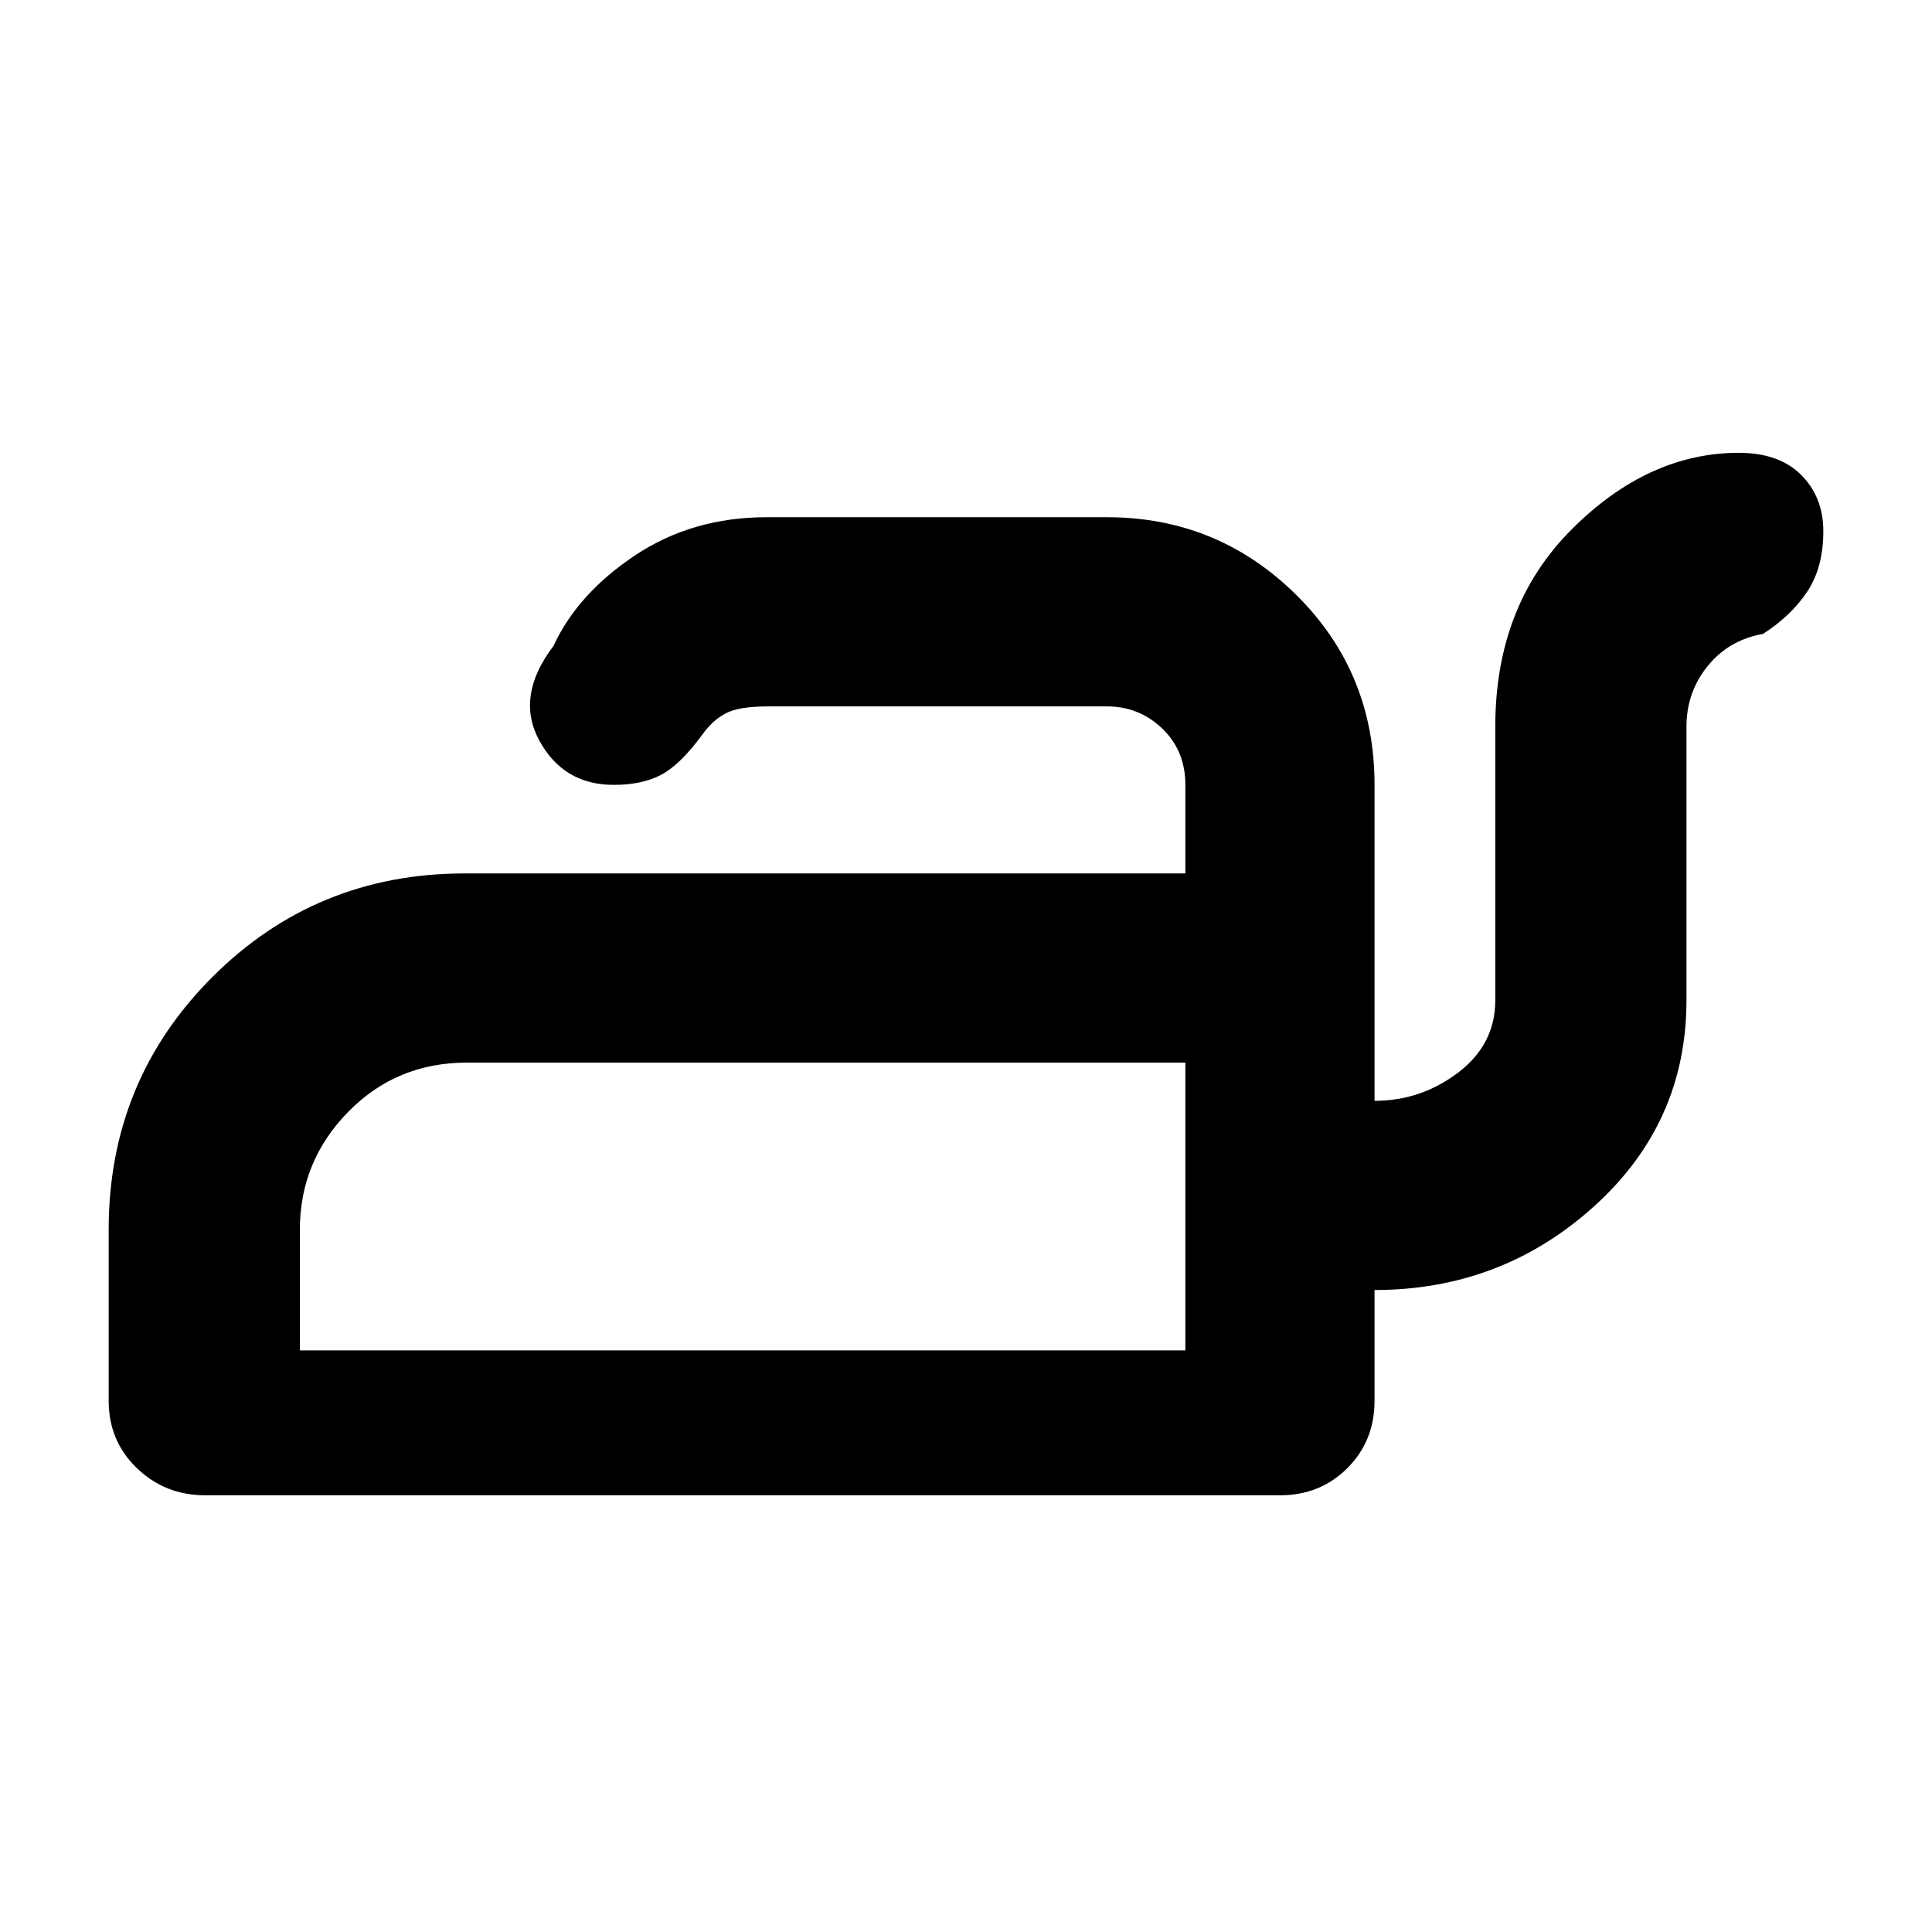 <svg xmlns="http://www.w3.org/2000/svg" height="48" width="48"><path d="M5.1 37.15Q4.1 37.15 3.4 36.475Q2.7 35.8 2.7 34.8V30.55Q2.7 26.85 5.275 24.275Q7.85 21.7 11.55 21.7H29.45V19.5Q29.45 18.65 28.875 18.1Q28.3 17.55 27.5 17.55H19.1Q18.35 17.55 18.025 17.725Q17.7 17.9 17.45 18.25Q16.9 19 16.425 19.25Q15.95 19.5 15.25 19.5Q14 19.5 13.4 18.4Q12.8 17.3 13.75 16.05Q14.35 14.75 15.775 13.8Q17.2 12.85 19.05 12.85H27.5Q30.25 12.85 32.2 14.775Q34.15 16.7 34.15 19.5V27.35Q35.3 27.35 36.225 26.65Q37.15 25.95 37.15 24.85V18.05Q37.15 15.05 39.05 13.15Q40.95 11.25 43.2 11.25Q44.2 11.25 44.75 11.8Q45.3 12.35 45.3 13.2Q45.3 14.1 44.9 14.7Q44.5 15.3 43.8 15.75Q42.95 15.9 42.425 16.55Q41.9 17.2 41.9 18.05V24.85Q41.9 27.9 39.6 29.975Q37.3 32.05 34.15 32.05V34.8Q34.15 35.8 33.475 36.475Q32.8 37.15 31.8 37.15ZM7.45 33.55H29.45V26.4H11.6Q9.85 26.4 8.65 27.625Q7.45 28.85 7.45 30.55ZM29.45 33.55V30.55Q29.45 28.85 29.45 27.625Q29.45 26.4 29.45 26.4V33.55Z"/></svg>
